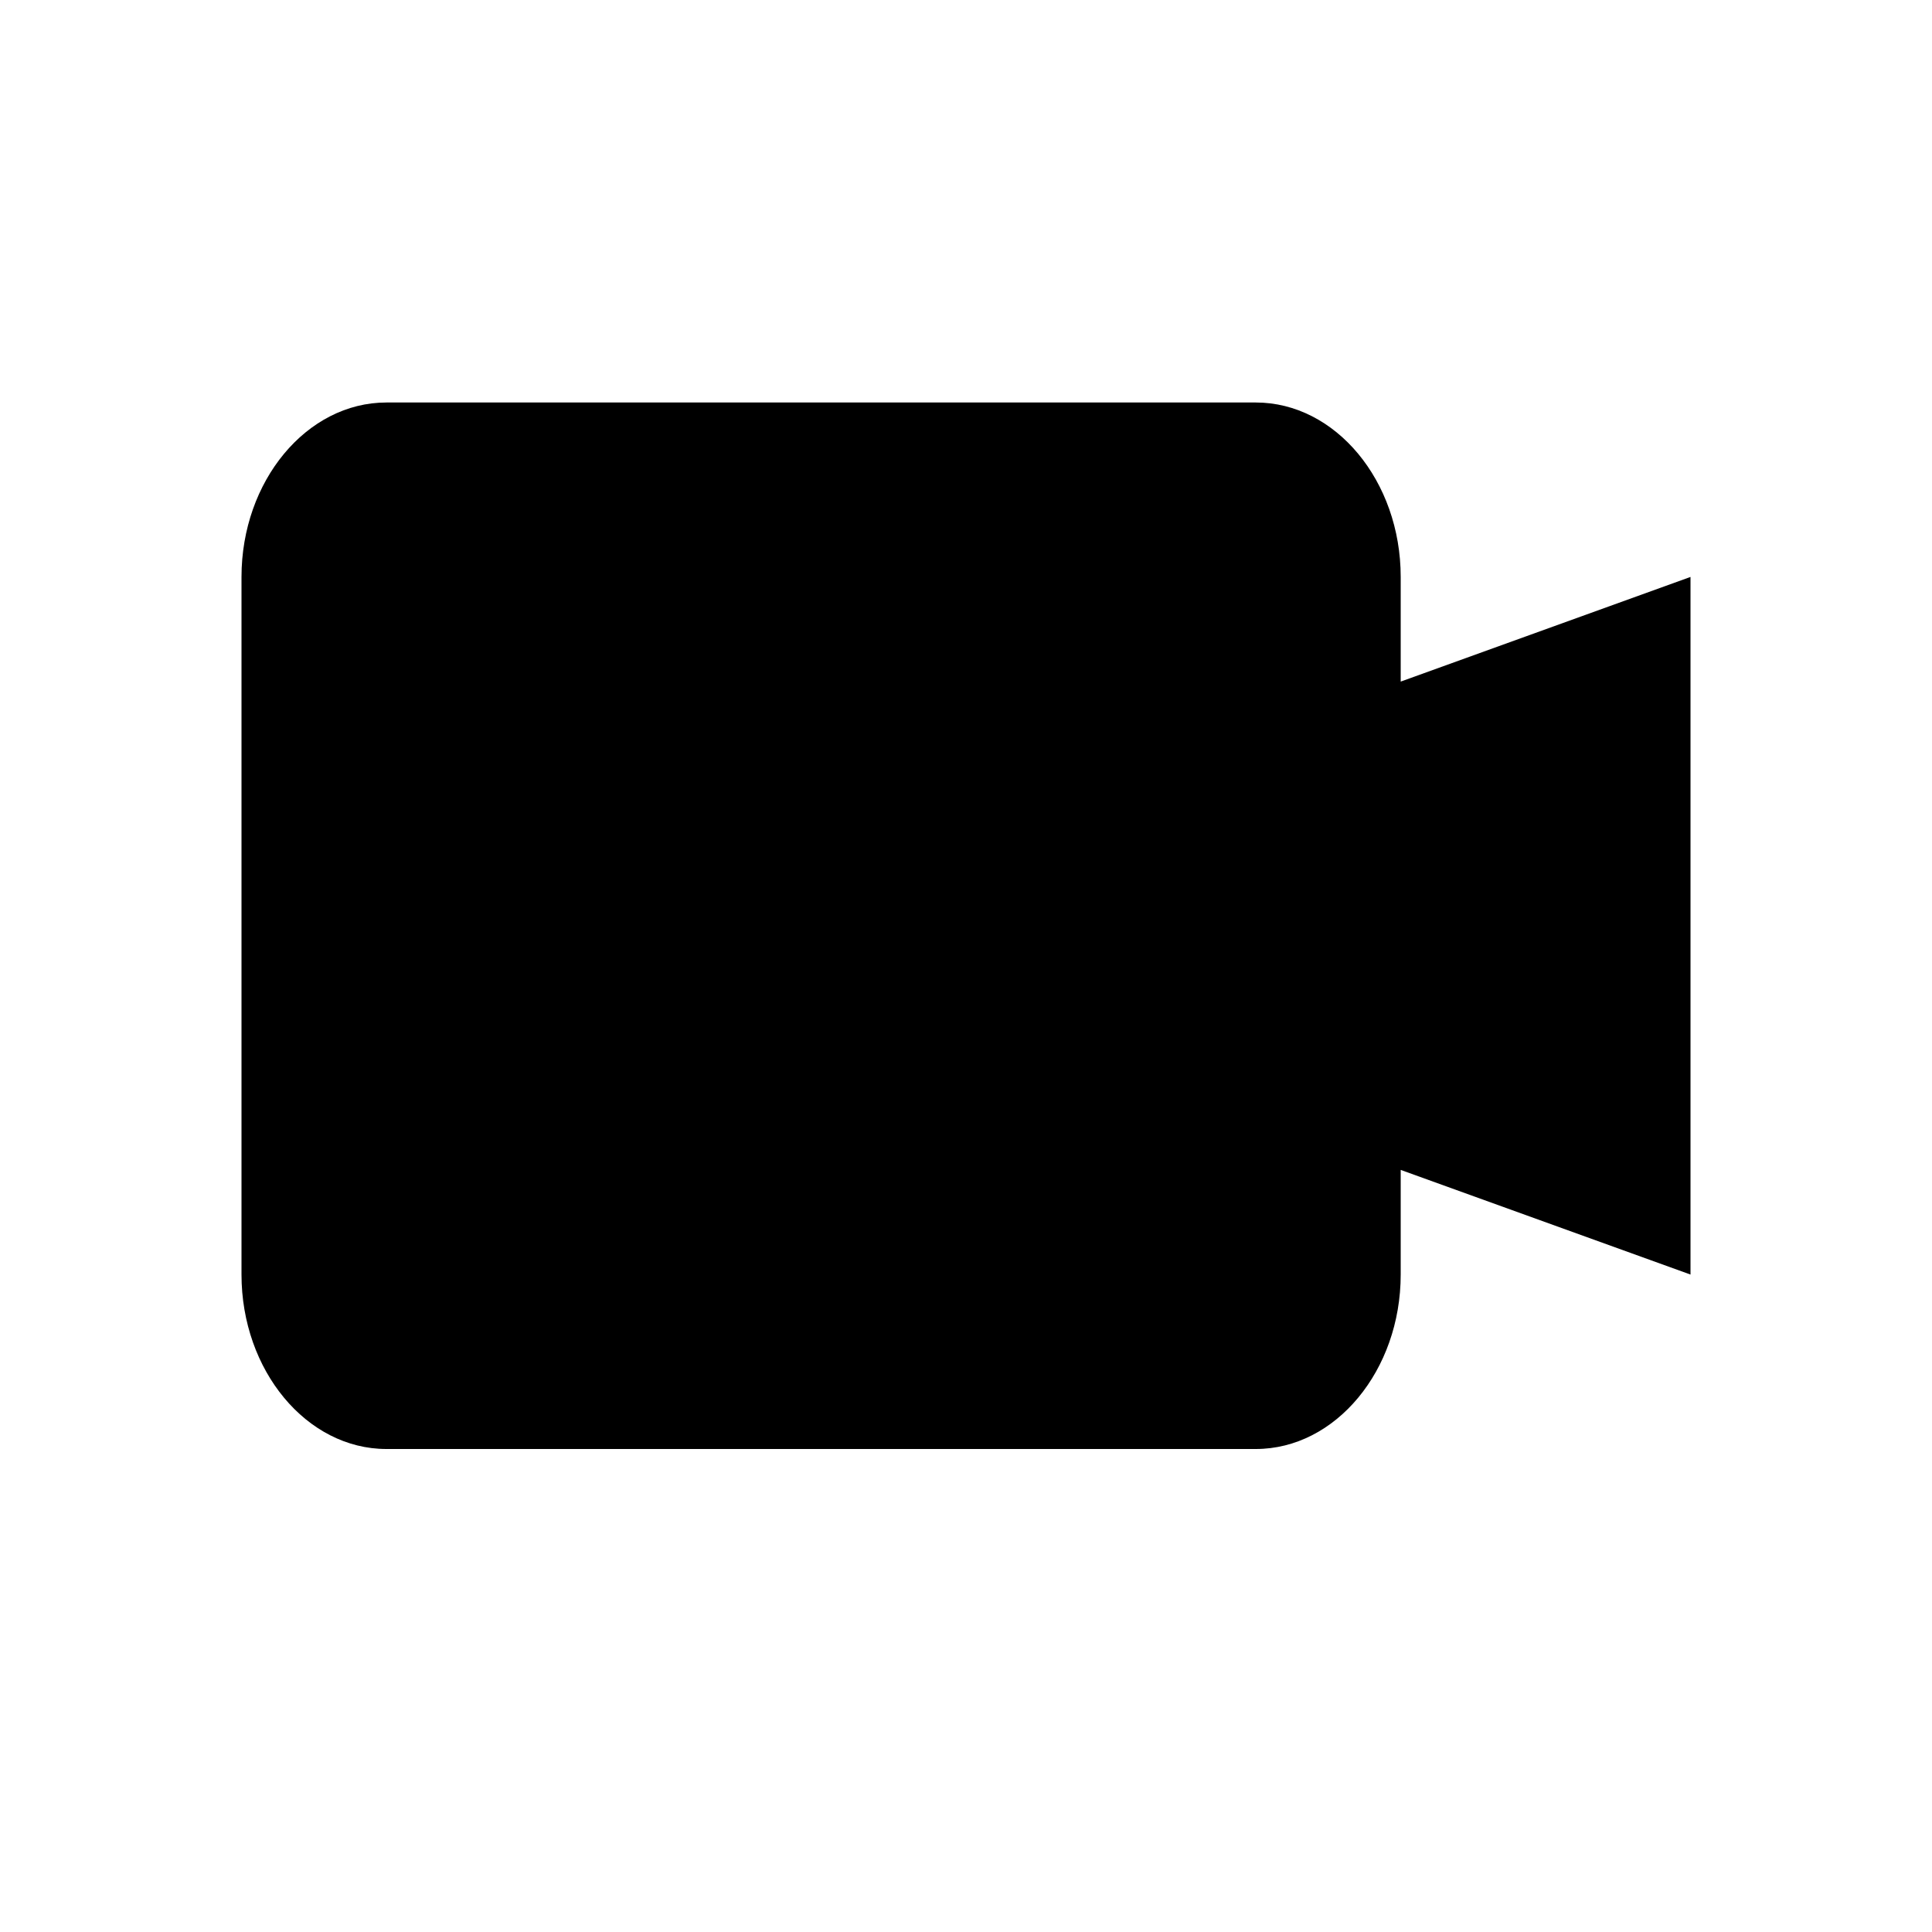 <svg width="24" height="24" viewBox="0 0 24 24" fill="none" xmlns="http://www.w3.org/2000/svg">
<path fill-rule="evenodd" clip-rule="evenodd" d="M21 7.167L17.4 8.467V7.167C17.4 5.975 16.59 5 15.6 5H4.8C3.81 5 3 5.975 3 7.167V15.833C3 17.025 3.81 18 4.8 18H15.6C16.59 18 17.4 17.025 17.4 15.833V14.533L21 15.833V7.167Z" fill="black"/>
</svg>
